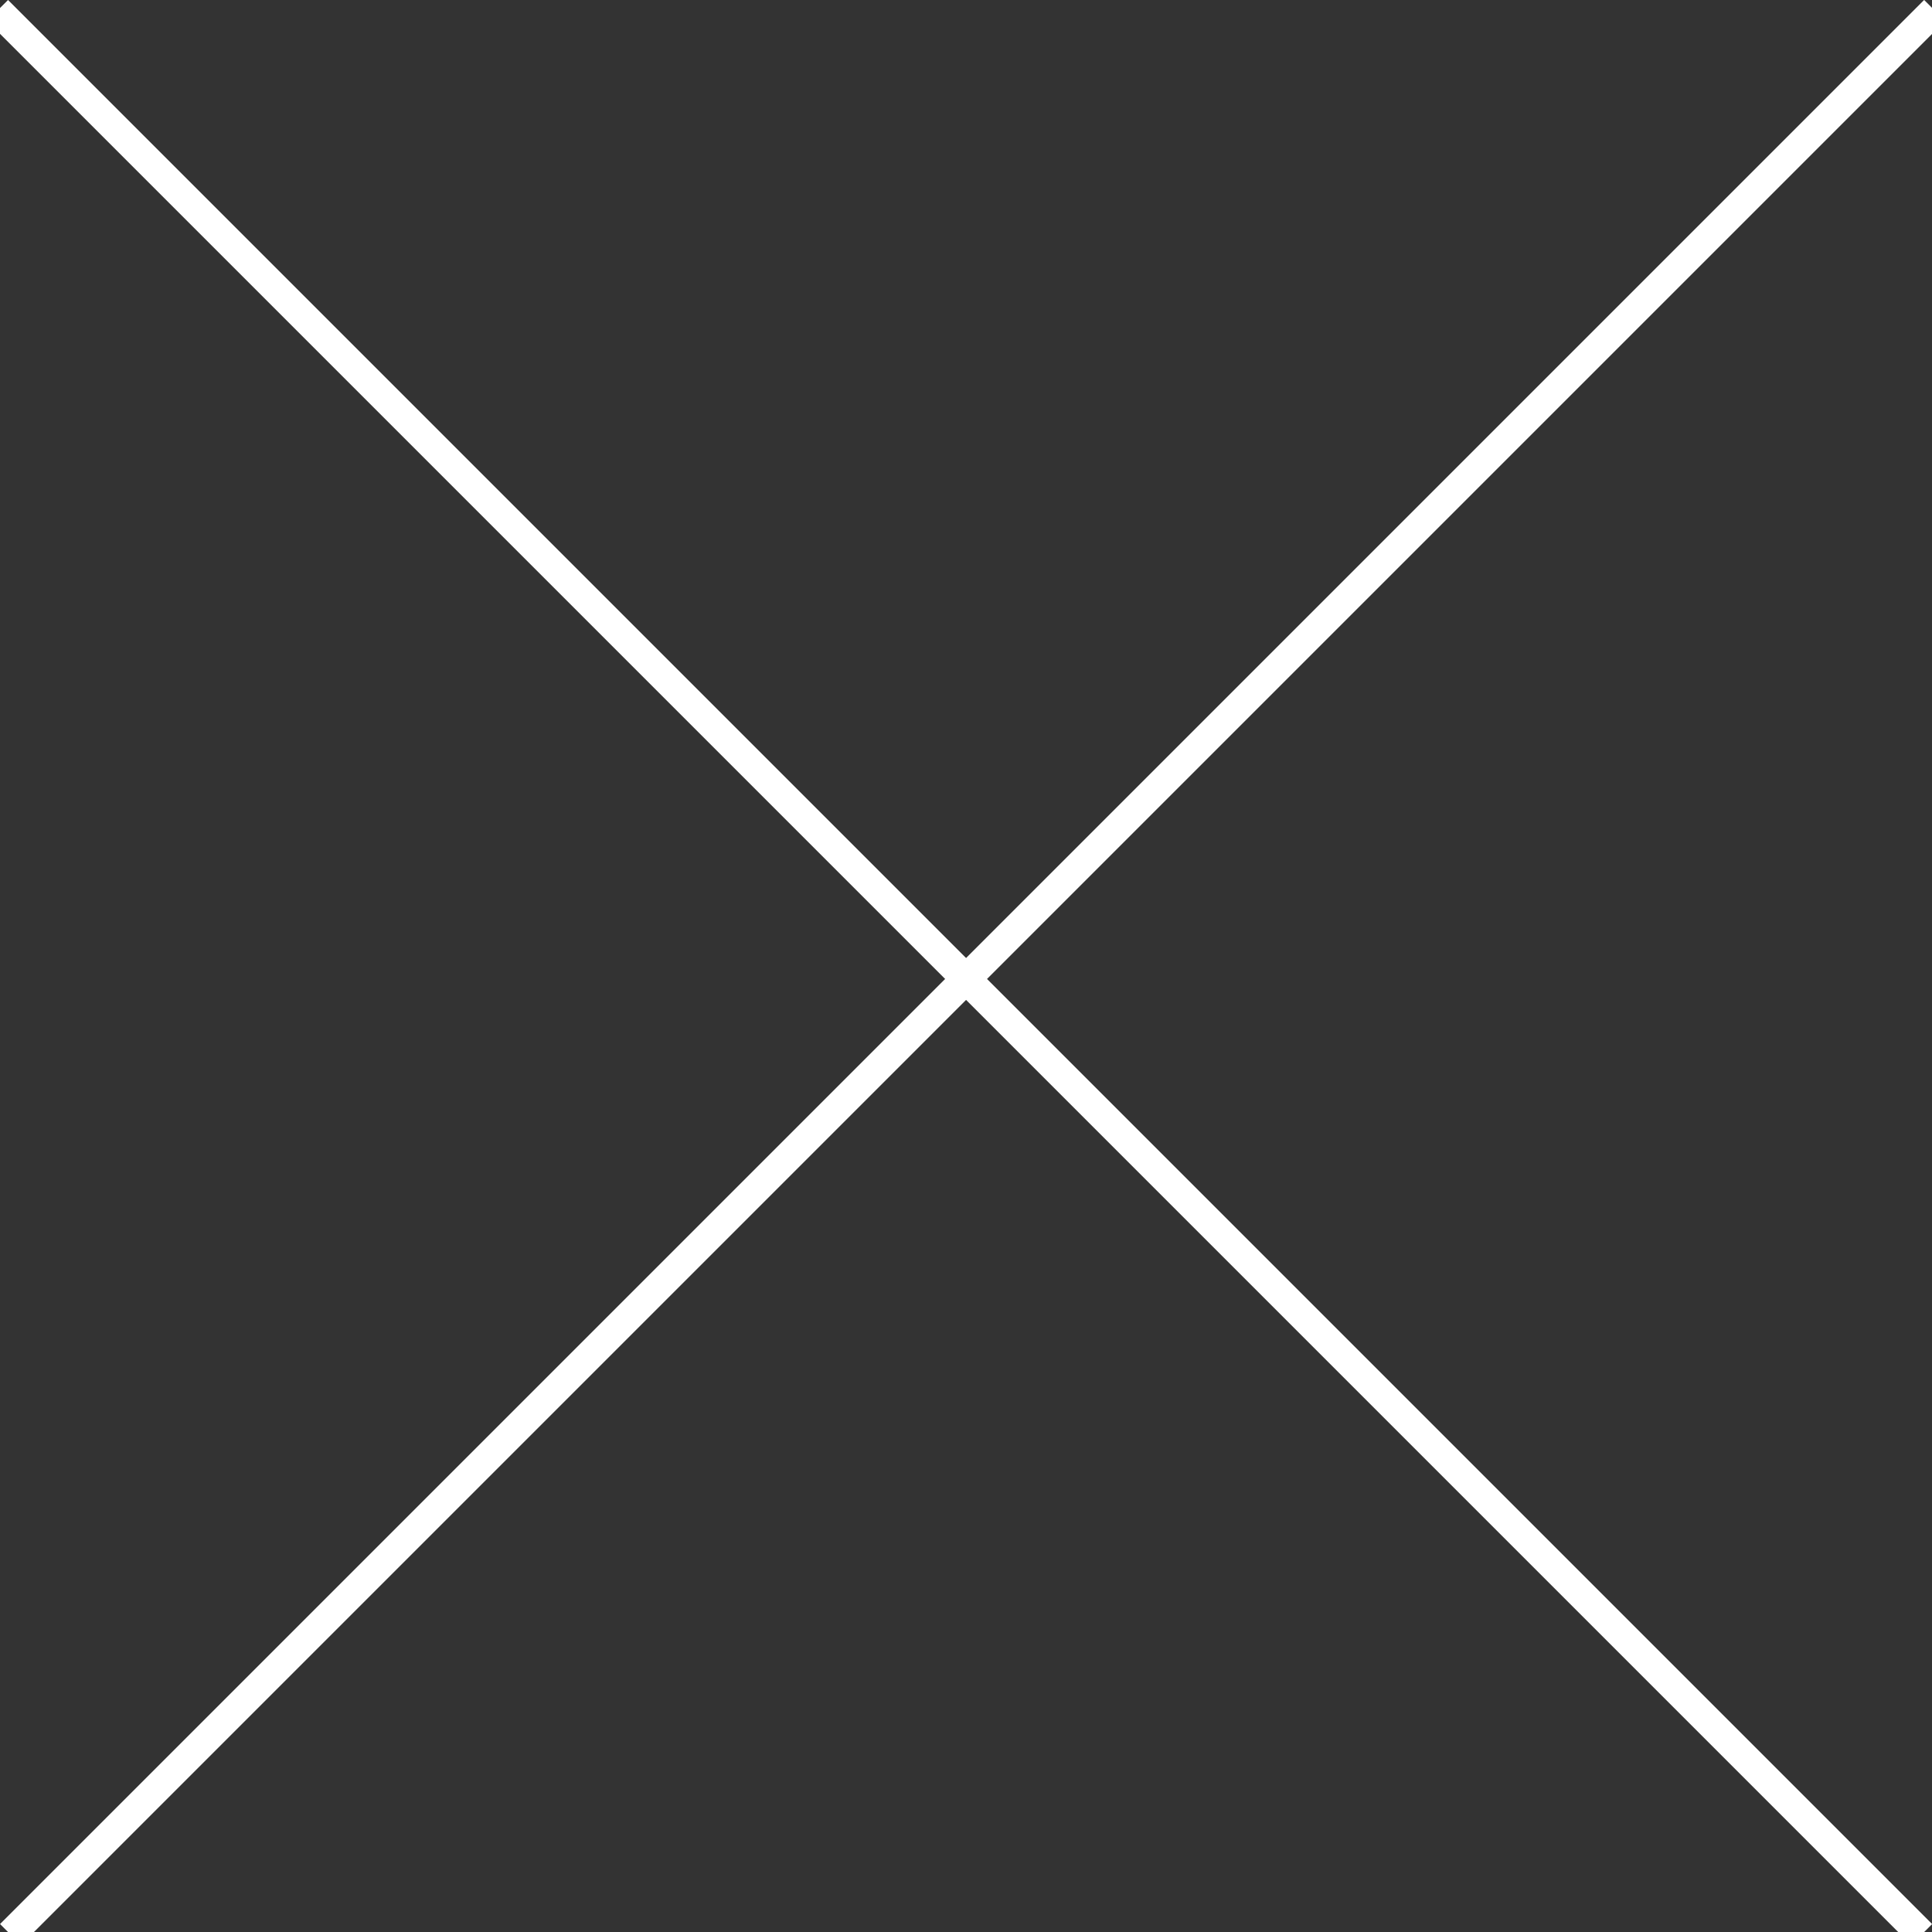 <?xml version="1.0" encoding="UTF-8"?>
<!-- Created with Inkscape (http://www.inkscape.org/) -->
<svg width="130.43mm" height="130.43mm" version="1.1" viewBox="0 0 130.43 130.43" xmlns="http://www.w3.org/2000/svg" xmlns:cc="http://creativecommons.org/ns#" xmlns:dc="http://purl.org/dc/elements/1.1/" xmlns:rdf="http://www.w3.org/1999/02/22-rdf-syntax-ns#">
 <rect x="0" y="0" width="130.43" height="130.43" fill="#333333" stroke="none"/>
 <g transform="translate(193.35 30.907)" fill="#fff" stroke-width=".265">
  <rect transform="rotate(-45)" x="-206.71" y="-66.724" width="183.7" height="2" rx="0"/>
  <rect transform="rotate(45)" x="-158.19" y="114.48" width="183.7" height="2" rx="0"/>
 </g>
</svg>
